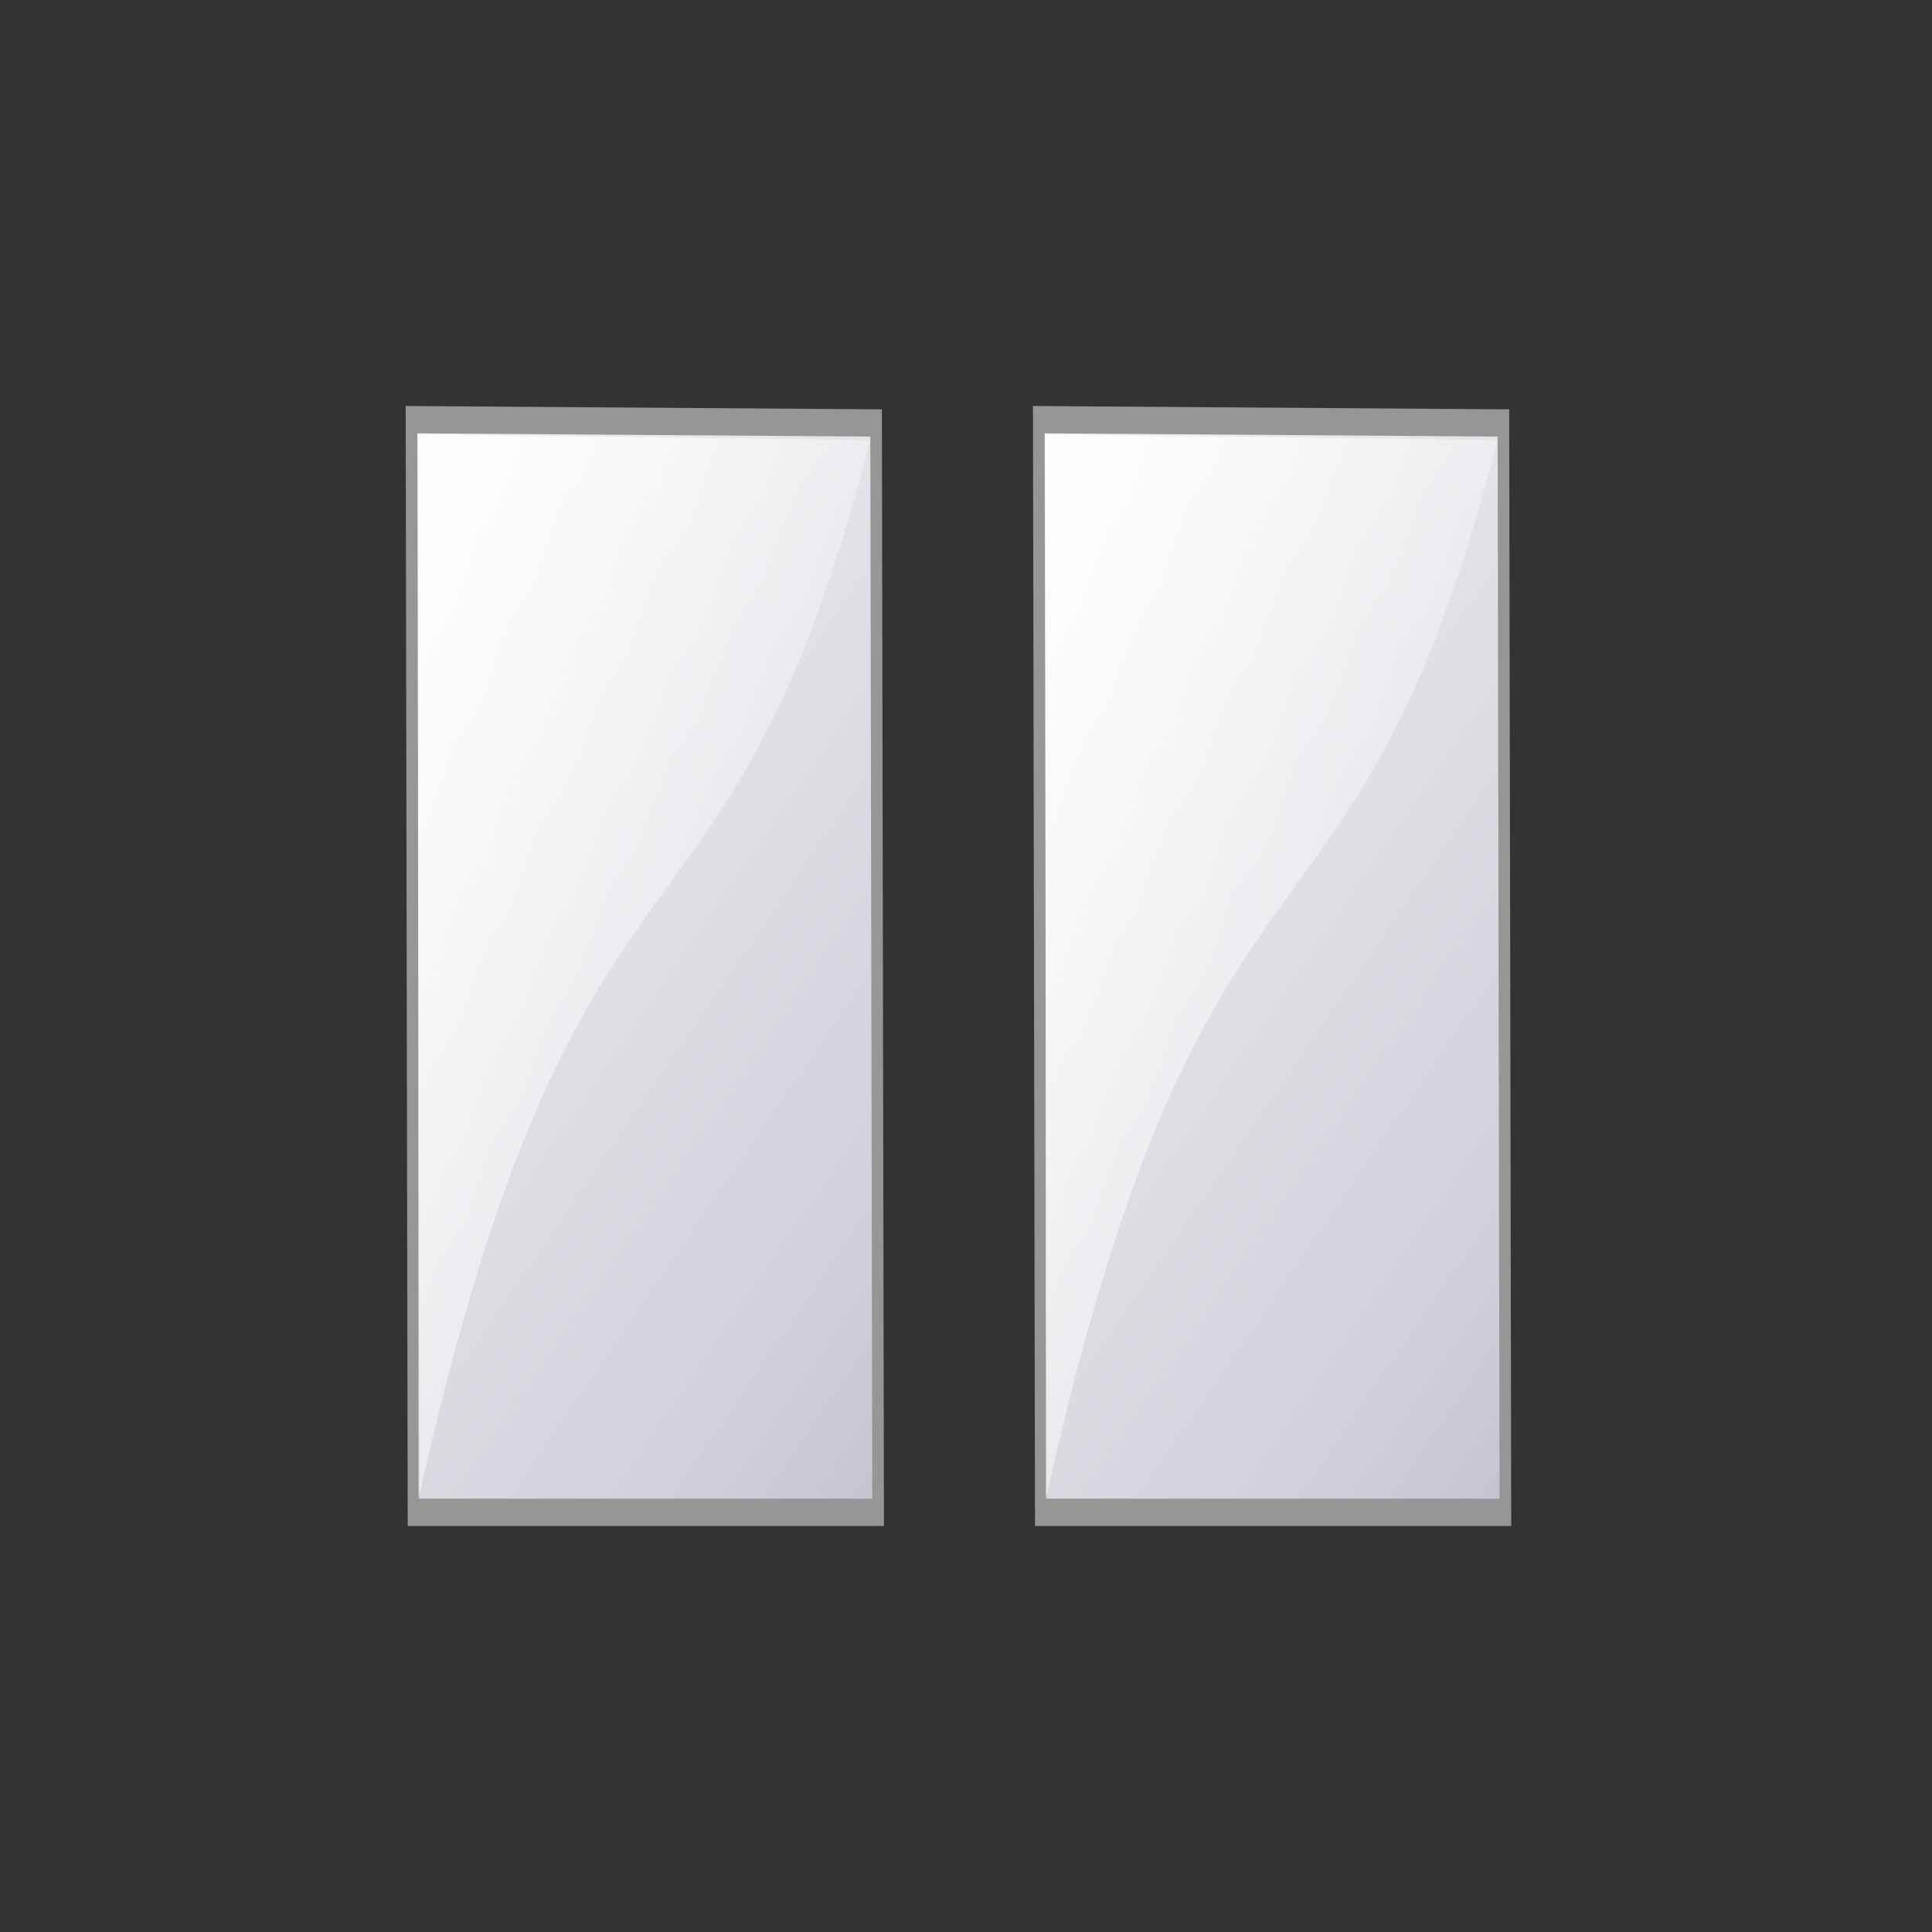 <?xml version="1.0" encoding="UTF-8" standalone="no"?>
<!-- Created with Inkscape (http://www.inkscape.org/) -->
<svg
   xmlns:dc="http://purl.org/dc/elements/1.1/"
   xmlns:cc="http://web.resource.org/cc/"
   xmlns:rdf="http://www.w3.org/1999/02/22-rdf-syntax-ns#"
   xmlns:svg="http://www.w3.org/2000/svg"
   xmlns="http://www.w3.org/2000/svg"
   xmlns:xlink="http://www.w3.org/1999/xlink"
   xmlns:sodipodi="http://inkscape.sourceforge.net/DTD/sodipodi-0.dtd"
   xmlns:inkscape="http://www.inkscape.org/namespaces/inkscape"
   width="64px"
   height="64px"
   id="svg1061"
   sodipodi:version="0.32"
   inkscape:version="0.42"
   sodipodi:docbase="/home/almoo7/Desktop/SnowIsh/SnowIsh-1.0/scalable/actions"
   sodipodi:docname="media-playback-pause.svg"
   inkscape:export-filename="/home/almoo7/Desktop/png/home.png"
   inkscape:export-xdpi="72.000000"
   inkscape:export-ydpi="72.000000">
  <rect width="100%" height="100%" fill="#333333" stroke="none"/>
  <defs
     id="defs3">
    <linearGradient
       inkscape:collect="always"
       id="linearGradient2277">
      <stop
         style="stop-color:#ffffff;stop-opacity:1;"
         offset="0"
         id="stop2279" />
      <stop
         style="stop-color:#ffffff;stop-opacity:0;"
         offset="1"
         id="stop2281" />
    </linearGradient>
    <linearGradient
       id="linearGradient1891">
      <stop
         offset="0"
         style="stop-color:#ffffff;stop-opacity:1;"
         id="stop1893" />
      <stop
         offset="1"
         style="stop-color:#ffffff;stop-opacity:0;"
         id="stop1892" />
    </linearGradient>
    <linearGradient
       id="linearGradient1833">
      <stop
         offset="0"
         style="stop-color:#826647;stop-opacity:1;"
         id="stop1835" />
      <stop
         offset="0.5"
         style="stop-color:#6c5b47;stop-opacity:1;"
         id="stop1872" />
      <stop
         offset="1"
         style="stop-color:#000000;stop-opacity:1;"
         id="stop1834" />
    </linearGradient>
    <linearGradient
       id="linearGradient2354">
      <stop
         style="stop-color:#ffffff;stop-opacity:1;"
         offset="0"
         id="stop2355" />
      <stop
         style="stop-color:#ffffff;stop-opacity:0;"
         offset="1"
         id="stop2356" />
    </linearGradient>
    <linearGradient
       id="linearGradient1700">
      <stop
         style="stop-color:#000000;stop-opacity:0.148;"
         offset="0"
         id="stop1701" />
      <stop
         style="stop-color:#7f7f7f;stop-opacity:0.498;"
         offset="0.5"
         id="stop1703" />
      <stop
         style="stop-color:#bfbfbf;stop-opacity:0.247;"
         offset="0.75"
         id="stop1704" />
      <stop
         style="stop-color:#dfdfdf;stop-opacity:0.122;"
         offset="0.875"
         id="stop1705" />
      <stop
         style="stop-color:#ffffff;stop-opacity:0;"
         offset="1"
         id="stop1702" />
    </linearGradient>
    <linearGradient
       id="linearGradient1696">
      <stop
         style="stop-color:#b18e4b;stop-opacity:1;"
         offset="0"
         id="stop1697" />
      <stop
         style="stop-color:#f7dca0;stop-opacity:1;"
         offset="1"
         id="stop1698" />
    </linearGradient>
    <defs
       id="defs2485">
      <linearGradient
         id="linearGradient2486"
         x1="0"
         y1="0.5"
         x2="1"
         y2="0.5"
         gradientUnits="objectBoundingBox"
         spreadMethod="pad"
         xlink:href="#linearGradient1891" />
      <linearGradient
         id="linearGradient2489">
        <stop
           style="stop-color:#000000;stop-opacity:0.148;"
           offset="0"
           id="stop2490" />
        <stop
           style="stop-color:#7f7f7f;stop-opacity:0.498;"
           offset="0.5"
           id="stop2491" />
        <stop
           style="stop-color:#bfbfbf;stop-opacity:0.247;"
           offset="0.75"
           id="stop2492" />
        <stop
           style="stop-color:#dfdfdf;stop-opacity:0.122;"
           offset="0.875"
           id="stop2493" />
        <stop
           style="stop-color:#ffffff;stop-opacity:0;"
           offset="1"
           id="stop2494" />
      </linearGradient>
      <linearGradient
         id="linearGradient2495">
        <stop
           style="stop-color:#b18e4b;stop-opacity:1;"
           offset="0"
           id="stop2496" />
        <stop
           style="stop-color:#f7dca0;stop-opacity:1;"
           offset="1"
           id="stop2497" />
      </linearGradient>
      <radialGradient
         inkscape:collect="always"
         xlink:href="#linearGradient1700"
         id="radialGradient2498"
         gradientUnits="userSpaceOnUse"
         gradientTransform="scale(1.006,0.994)"
         cx="23.757"
         cy="60.078"
         fx="23.757"
         fy="60.078"
         r="21.026" />
      <linearGradient
         inkscape:collect="always"
         xlink:href="#linearGradient1696"
         id="linearGradient2499"
         gradientUnits="userSpaceOnUse"
         gradientTransform="matrix(0.75,0,0,1.073,1.046,2.663)"
         x1="31.829"
         y1="61.778"
         x2="33.199"
         y2="6.859" />
      <radialGradient
         inkscape:collect="always"
         xlink:href="#linearGradient1700"
         id="radialGradient2500"
         gradientUnits="userSpaceOnUse"
         gradientTransform="scale(0.507,1.973)"
         cx="92.479"
         cy="20.827"
         fx="92.479"
         fy="20.827"
         r="45.889" />
      <linearGradient
         inkscape:collect="always"
         xlink:href="#linearGradient1696"
         id="linearGradient2501"
         gradientUnits="userSpaceOnUse"
         gradientTransform="matrix(0.451,0,0,1.783,1.046,2.663)"
         x1="133.071"
         y1="28.232"
         x2="118.584"
         y2="13.431" />
      <linearGradient
         inkscape:collect="always"
         xlink:href="#linearGradient1696"
         id="linearGradient2502"
         gradientUnits="userSpaceOnUse"
         gradientTransform="matrix(0.451,0,0,1.783,1.046,2.663)"
         x1="108.499"
         y1="17.574"
         x2="185.226"
         y2="24.331" />
      <linearGradient
         inkscape:collect="always"
         xlink:href="#linearGradient2354"
         id="linearGradient2503"
         gradientTransform="scale(0.764,1.308)"
         x1="28.814"
         y1="-1.616"
         x2="47.366"
         y2="22.77"
         gradientUnits="userSpaceOnUse" />
      <linearGradient
         inkscape:collect="always"
         xlink:href="#linearGradient2354"
         id="linearGradient2504"
         gradientUnits="userSpaceOnUse"
         gradientTransform="scale(0.475,2.103)"
         x1="30.723"
         y1="28.135"
         x2="39.781"
         y2="27.315" />
      <linearGradient
         inkscape:collect="always"
         xlink:href="#linearGradient2354"
         id="linearGradient2505"
         gradientUnits="userSpaceOnUse"
         gradientTransform="matrix(0.48,0,0,0.81,36.768,3.324)"
         x1="30.382"
         y1="7.533"
         x2="47.366"
         y2="22.77" />
      <linearGradient
         inkscape:collect="always"
         xlink:href="#linearGradient2354"
         id="linearGradient2506"
         gradientUnits="userSpaceOnUse"
         gradientTransform="scale(0.475,2.103)"
         x1="25.955"
         y1="25.071"
         x2="39.782"
         y2="27.315" />
      <radialGradient
         inkscape:collect="always"
         xlink:href="#linearGradient2877"
         id="radialGradient1160"
         gradientUnits="userSpaceOnUse"
         gradientTransform="matrix(14.857,0,0,7.657,118.784,-641.513)"
         spreadMethod="pad"
         cx="4.985"
         cy="108.472"
         fx="5.252"
         fy="108.731"
         r="34.222" />
      <linearGradient
         inkscape:collect="always"
         xlink:href="#linearGradient2877"
         id="linearGradient1161"
         gradientUnits="userSpaceOnUse"
         gradientTransform="matrix(11.871,0,0,9.583,25.161,-508.764)"
         x1="36.826"
         y1="75.333"
         x2="25.762"
         y2="135.904" />
      <linearGradient
         inkscape:collect="always"
         xlink:href="#linearGradient4281"
         id="linearGradient1162"
         gradientUnits="userSpaceOnUse"
         gradientTransform="matrix(5.501,0,0,20.678,25.161,-508.764)"
         x1="78.676"
         y1="47.412"
         x2="64.053"
         y2="34.303" />
      <defs
         id="defs1095">
        <linearGradient
           id="linearGradient2877">
          <stop
             style="stop-color:#ffffff;stop-opacity:1;"
             offset="0"
             id="stop2879" />
          <stop
             style="stop-color:#d0d1d9;stop-opacity:1;"
             offset="0.5"
             id="stop1740" />
          <stop
             style="stop-color:#878b9b;stop-opacity:1;"
             offset="1"
             id="stop2881" />
        </linearGradient>
        <linearGradient
           inkscape:collect="always"
           id="linearGradient4281">
          <stop
             style="stop-color:#43b0e2;stop-opacity:1;"
             offset="0"
             id="stop4282" />
          <stop
             style="stop-color:#43b0e2;stop-opacity:0;"
             offset="1"
             id="stop4283" />
        </linearGradient>
      </defs>
      <sodipodi:namedview
         id="namedview1106"
         pagecolor="#ffffff"
         bordercolor="#666666"
         borderopacity="1.0"
         inkscape:pageopacity="0.0"
         inkscape:pageshadow="2"
         inkscape:zoom="0.70710678"
         inkscape:cx="446.49620"
         inkscape:cy="202.26055"
         inkscape:current-layer="layer1"
         inkscape:window-width="943"
         inkscape:window-height="549"
         inkscape:window-x="10"
         inkscape:window-y="182" />
    </defs>
    <defs
       id="defs850">
      <linearGradient
         id="linearGradient1136"
         x1="0"
         y1="0.5"
         x2="1"
         y2="0.5"
         gradientUnits="objectBoundingBox"
         spreadMethod="pad"
         xlink:href="#linearGradient1833" />
      <linearGradient
         xlink:href="#linearGradient1136"
         id="linearGradient1139"
         x1="0.366"
         y1="0.812"
         x2="0.366"
         y2="0.18"
         spreadMethod="pad" />
      <linearGradient
         xlink:href="#linearGradient1136"
         id="linearGradient1140"
         x1="-0.109"
         y1="0.914"
         x2="1.156"
         y2="0.18" />
    </defs>
    <linearGradient
       inkscape:collect="always"
       xlink:href="#linearGradient2877"
       id="linearGradient1459"
       gradientUnits="userSpaceOnUse"
       gradientTransform="matrix(0.344,0,0,0.494,6.507,-13.87)"
       x1="45.448"
       y1="14.181"
       x2="138.887"
       y2="230.311" />
    <linearGradient
       inkscape:collect="always"
       xlink:href="#linearGradient2277"
       id="linearGradient1461"
       gradientUnits="userSpaceOnUse"
       gradientTransform="matrix(0.323,0,0,0.323,6.186,5.745)"
       x1="16.619"
       y1="17.366"
       x2="132.119"
       y2="112.974" />
    <linearGradient
       inkscape:collect="always"
       xlink:href="#linearGradient2877"
       id="linearGradient1469"
       gradientUnits="userSpaceOnUse"
       gradientTransform="matrix(0.344,0,0,0.494,6.507,-13.87)"
       x1="45.448"
       y1="14.181"
       x2="138.887"
       y2="230.311" />
    <linearGradient
       inkscape:collect="always"
       xlink:href="#linearGradient2277"
       id="linearGradient1471"
       gradientUnits="userSpaceOnUse"
       gradientTransform="matrix(0.323,0,0,0.323,6.186,5.745)"
       x1="16.619"
       y1="17.366"
       x2="132.119"
       y2="112.974" />
  </defs>
  <sodipodi:namedview
     id="base"
     pagecolor="#ffffff"
     bordercolor="#666666"
     borderopacity="1.0"
     inkscape:pageopacity="0.0"
     inkscape:pageshadow="2"
     inkscape:zoom="3.7371418"
     inkscape:cx="75.838426"
     inkscape:cy="47.044511"
     inkscape:current-layer="svg1061"
     showgrid="false"
     inkscape:grid-bbox="false"
     gridspacingy="1pt"
     gridspacingx="1pt"
     gridoriginy="0pt"
     gridoriginx="0pt"
     inkscape:window-width="1280"
     inkscape:window-height="925"
     inkscape:window-x="0"
     inkscape:window-y="25"
     showguides="true"
     inkscape:guide-bbox="true" />
  <g
     id="layer1"
     inkscape:label="Layer 1"
     inkscape:groupmode="layer" />
  <g
     id="g2534"
     inkscape:label="Layer 1"
     inkscape:groupmode="layer"
     transform="translate(224.607,23.848)" />
  <g
     inkscape:label="Layer 1"
     inkscape:groupmode="layer"
     id="g1113"
     transform="matrix(0.268,0,0,0.268,330.822,-2.427)" />
  <g
     id="g1445">
    <g
       transform="matrix(0.426,0,0,1,7.728,0)"
       id="g1453">
      <path
         id="path1455"
         d="M 14.014,50.098 L 13.858,13.902 L 49.986,14.011 L 50.142,50.098 L 14.014,50.098 z "
         style="fill:url(#linearGradient1459);fill-opacity:1;fill-rule:evenodd;stroke:#969696;stroke-width:0.904;stroke-linecap:butt;stroke-linejoin:miter;stroke-miterlimit:4;stroke-dasharray:none;stroke-opacity:1"
         sodipodi:nodetypes="ccccc" />
      <path
         style="fill:url(#linearGradient1461);fill-opacity:1;fill-rule:evenodd;stroke:none;stroke-width:0.911;stroke-linecap:butt;stroke-linejoin:miter;stroke-miterlimit:4;stroke-opacity:1"
         d="M 14.388,49.682 L 14.392,14.401 L 49.525,14.578 C 38.42,33.109 26.931,25.793 14.388,49.682 z "
         id="path1457"
         sodipodi:nodetypes="cccc" />
    </g>
    <g
       id="g1463"
       transform="matrix(0.426,0,0,1,28.508,0)">
      <path
         sodipodi:nodetypes="ccccc"
         style="fill:url(#linearGradient1469);fill-opacity:1;fill-rule:evenodd;stroke:#969696;stroke-width:0.904;stroke-linecap:butt;stroke-linejoin:miter;stroke-miterlimit:4;stroke-dasharray:none;stroke-opacity:1"
         d="M 14.014,50.098 L 13.858,13.902 L 49.986,14.011 L 50.142,50.098 L 14.014,50.098 z "
         id="path1465" />
      <path
         sodipodi:nodetypes="cccc"
         id="path1467"
         d="M 14.388,49.682 L 14.392,14.401 L 49.525,14.578 C 38.42,33.109 26.931,25.793 14.388,49.682 z "
         style="fill:url(#linearGradient1471);fill-opacity:1;fill-rule:evenodd;stroke:none;stroke-width:0.911;stroke-linecap:butt;stroke-linejoin:miter;stroke-miterlimit:4;stroke-opacity:1" />
    </g>
  </g>
</svg>
